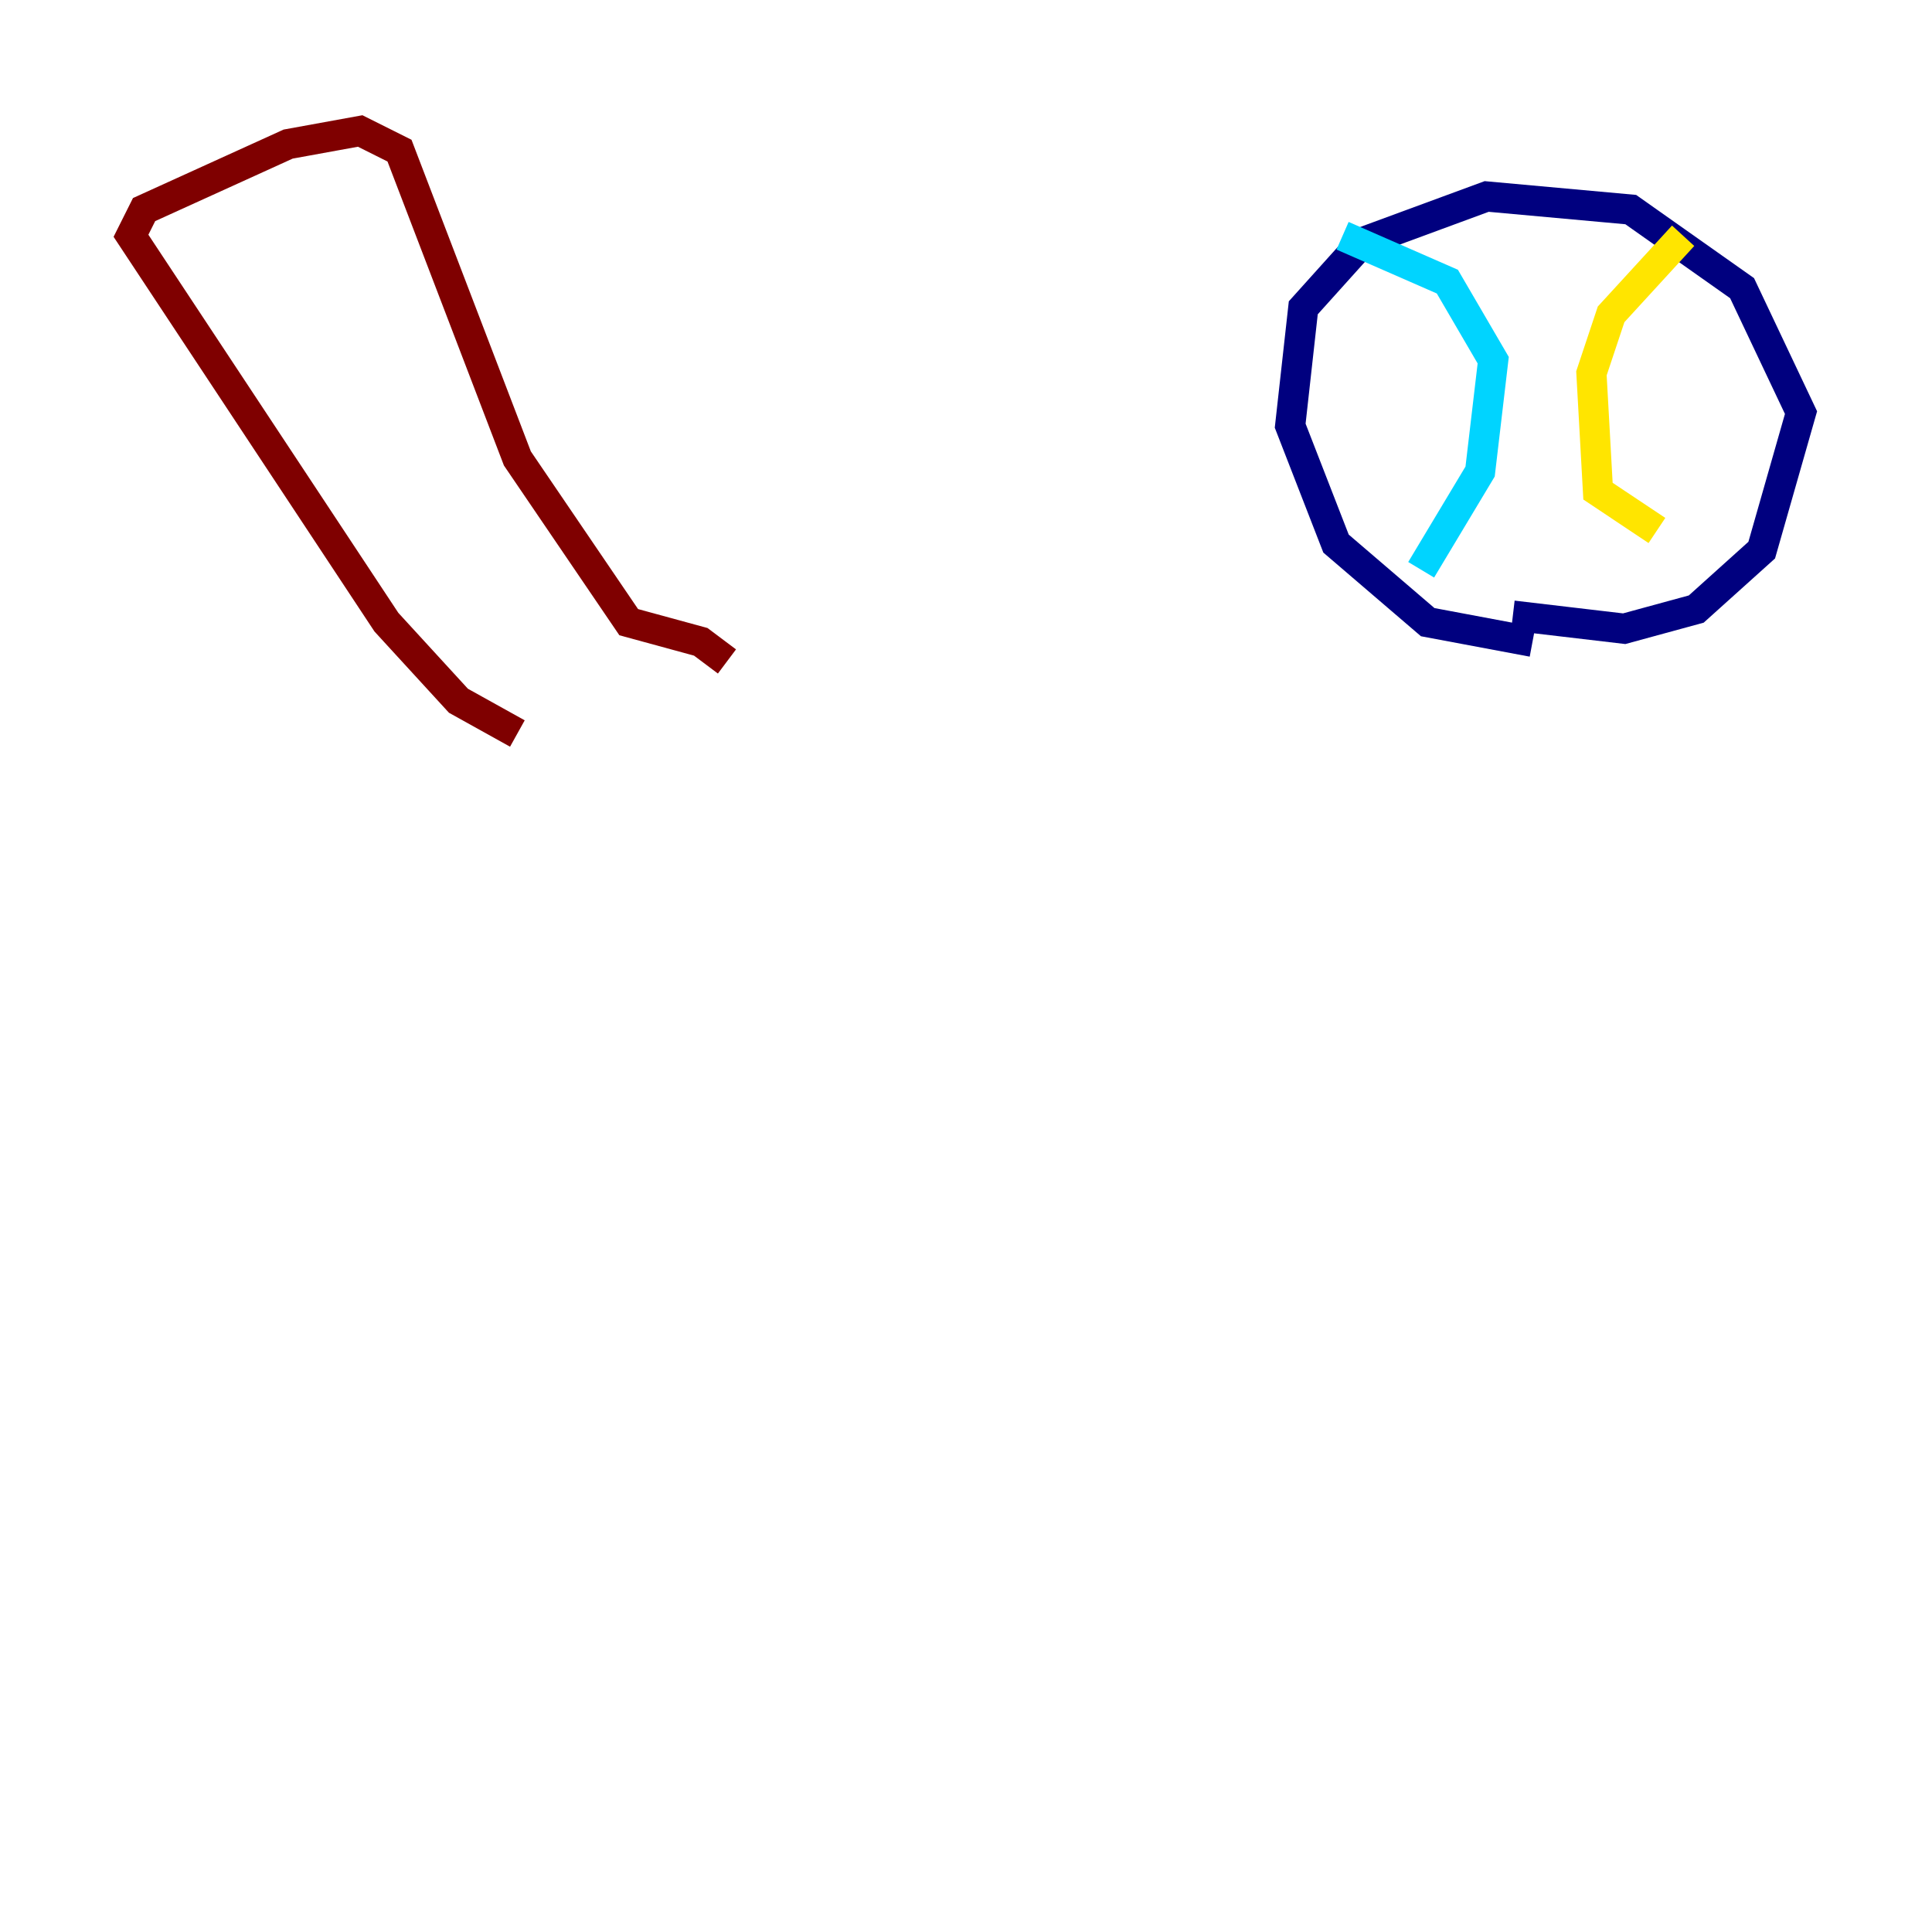 <?xml version="1.0" encoding="utf-8" ?>
<svg baseProfile="tiny" height="128" version="1.2" viewBox="0,0,128,128" width="128" xmlns="http://www.w3.org/2000/svg" xmlns:ev="http://www.w3.org/2001/xml-events" xmlns:xlink="http://www.w3.org/1999/xlink"><defs /><polyline fill="none" points="101.532,42.522 94.59,41.22 88.515,36.014 85.478,28.203 86.346,20.393 90.251,16.054 98.495,13.017 108.041,13.885 115.417,19.091 119.322,27.336 116.719,36.447 112.38,40.352 107.607,41.654 100.231,40.786" stroke="#00007f" stroke-width="2" /><polyline fill="none" points="88.949,15.62 95.891,18.658 98.929,23.864 98.061,31.241 94.156,37.749" stroke="#00d4ff" stroke-width="2" /><polyline fill="none" points="111.512,15.62 106.739,20.827 105.437,24.732 105.871,32.542 109.776,35.146" stroke="#ffe500" stroke-width="2" /><polyline fill="none" points="34.278,48.597 30.373,46.427 25.6,41.22 8.678,15.62 9.546,13.885 19.091,9.546 23.864,8.678 26.468,9.98 34.278,30.373 41.654,41.22 46.427,42.522 48.163,43.824" stroke="#7f0000" stroke-width="2" /></svg>